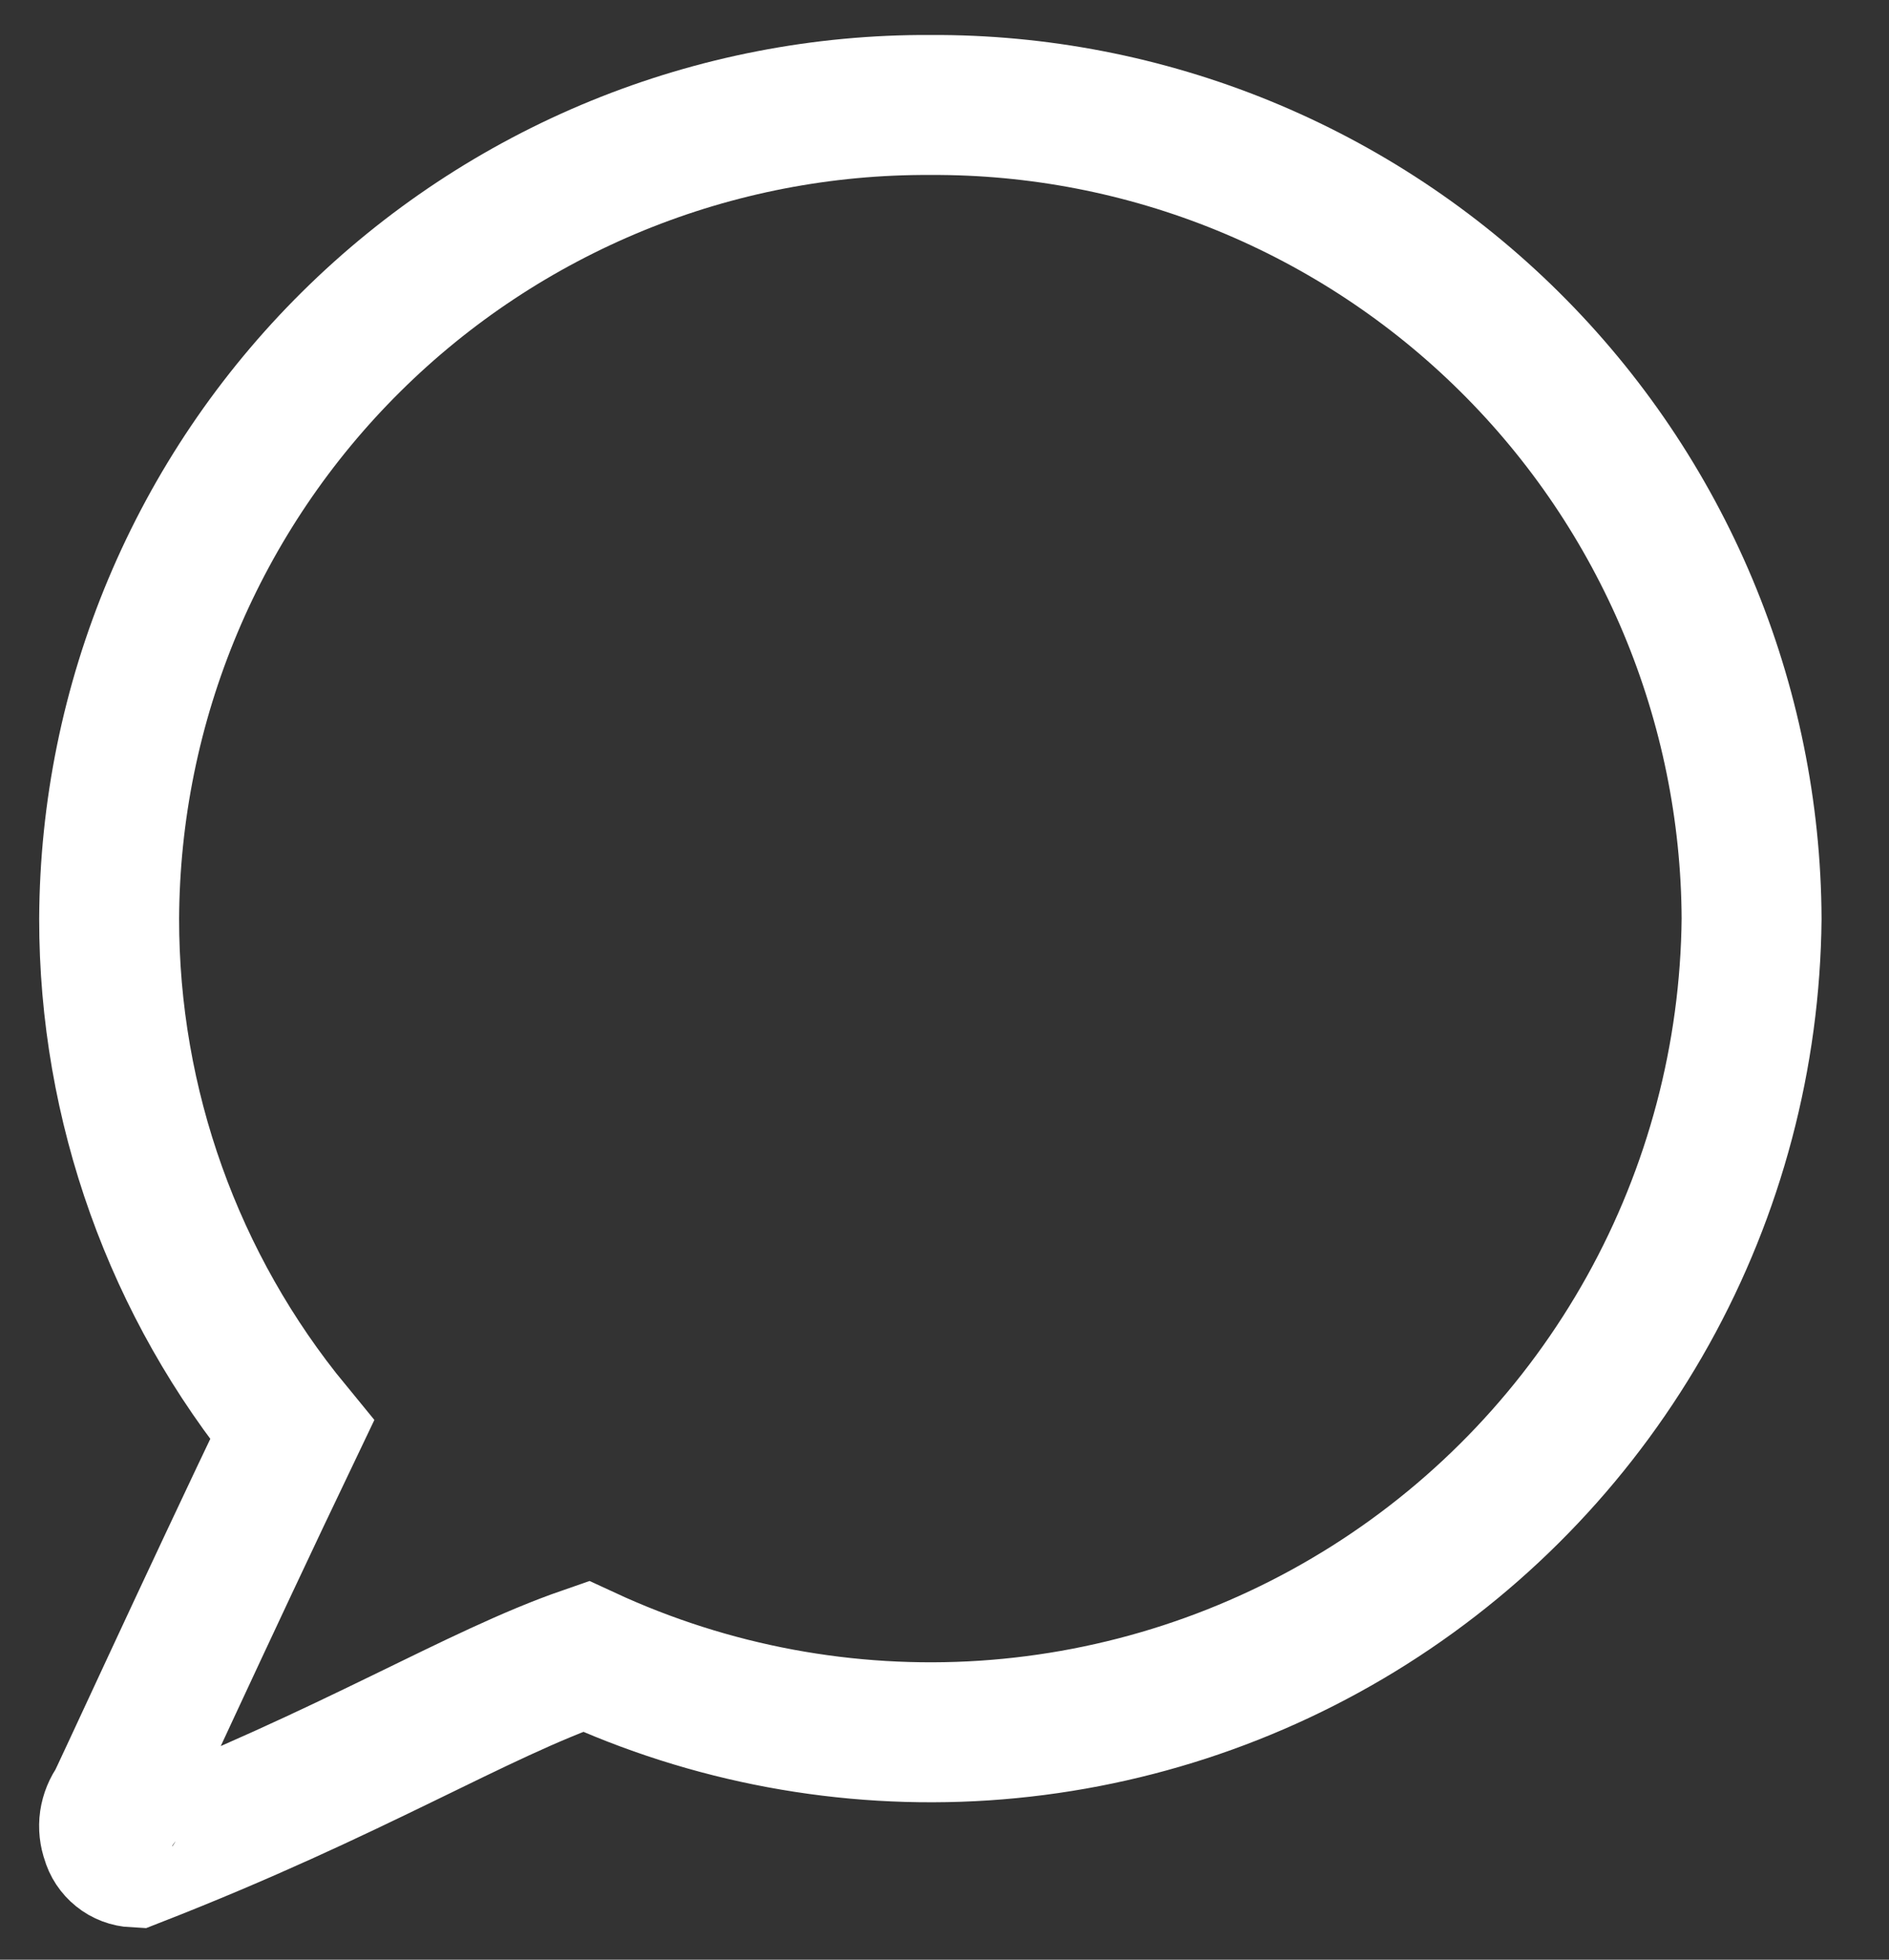 <svg width="27" height="28" viewBox="0 0 27 28" fill="none" xmlns="http://www.w3.org/2000/svg">
<rect x="0" y="0" width="27" height="28" fill="#333333" stroke="none"/>
<path d="M13.298 1.5C11.764 1.492 10.243 1.787 8.823 2.367C7.403 2.948 6.111 3.802 5.021 4.882C3.931 5.961 3.064 7.245 2.47 8.66C1.876 10.074 1.567 11.592 1.56 13.126C1.558 15.79 2.482 18.373 4.174 20.431C2.945 22.999 1.684 25.757 1.66 25.785C1.609 25.854 1.577 25.934 1.564 26.019C1.552 26.104 1.562 26.191 1.591 26.271C1.611 26.345 1.655 26.411 1.715 26.459C1.775 26.508 1.849 26.535 1.926 26.539C5.076 25.31 6.797 24.212 8.373 23.666C10.153 24.489 12.11 24.854 14.067 24.726C16.024 24.597 17.917 23.981 19.574 22.933C21.231 21.885 22.599 20.438 23.554 18.725C24.508 17.012 25.017 15.087 25.036 13.126C25.029 11.592 24.719 10.074 24.126 8.66C23.532 7.245 22.665 5.961 21.575 4.882C20.485 3.802 19.193 2.948 17.773 2.367C16.353 1.787 14.832 1.492 13.298 1.5V1.5Z" stroke="white" stroke-width="2"/>
</svg>
